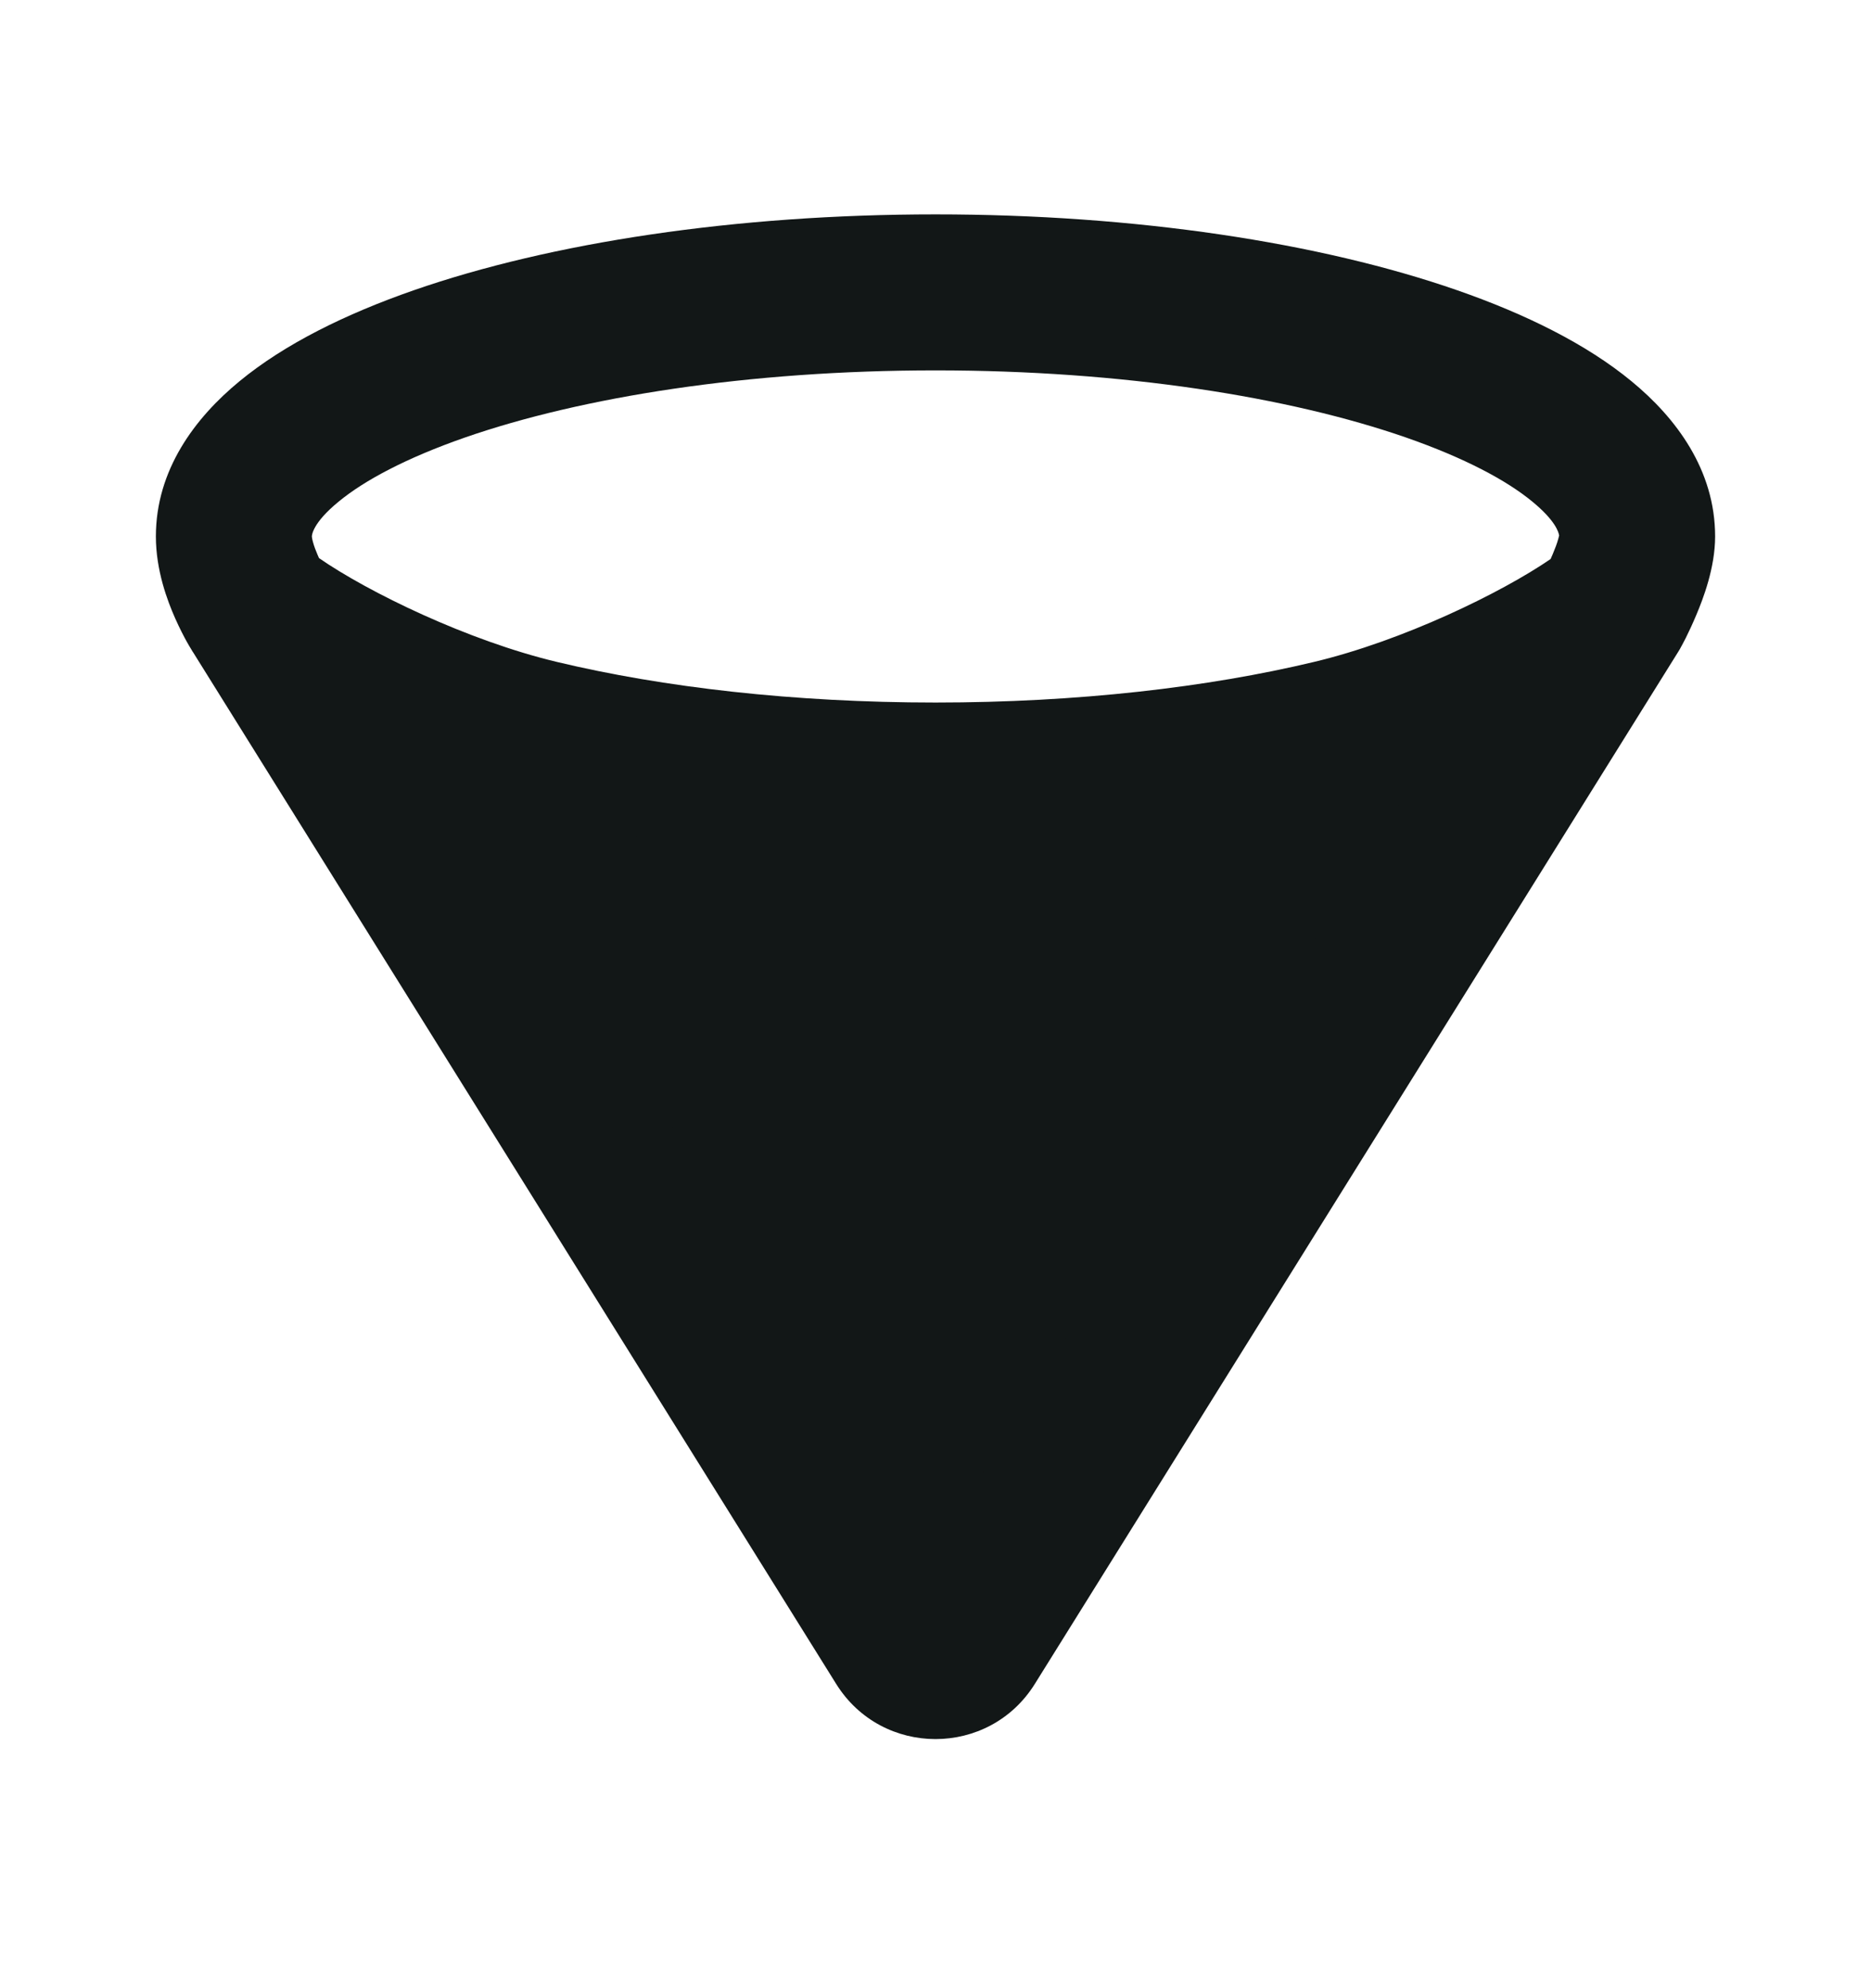 <svg width="16" height="17" viewBox="0 0 16 17" fill="none" xmlns="http://www.w3.org/2000/svg">
<g clip-path="url(#clip0_0_9)">
<path fill-rule="evenodd" clip-rule="evenodd" d="M4.609 6.309C5.573 6.539 6.741 6.674 8 6.674C9.259 6.674 10.427 6.539 11.391 6.309C12.305 6.091 13.332 5.578 13.785 5.222L8.283 14.046C8.152 14.256 7.848 14.256 7.717 14.046L2.215 5.222C2.668 5.578 3.695 6.091 4.609 6.309Z" fill="#121717"/>
<path fill-rule="evenodd" clip-rule="evenodd" d="M13.333 4.579C13.332 4.585 13.329 4.595 13.325 4.61C13.315 4.647 13.298 4.691 13.278 4.739C13.272 4.753 13.266 4.767 13.26 4.78C12.837 5.07 11.993 5.48 11.236 5.66C10.329 5.877 9.214 6.007 8 6.007C6.786 6.007 5.671 5.877 4.763 5.66C4 5.478 3.148 5.063 2.728 4.772C2.725 4.764 2.721 4.756 2.717 4.747C2.7 4.708 2.686 4.67 2.677 4.637C2.668 4.605 2.667 4.589 2.667 4.587C2.667 4.587 2.667 4.587 2.667 4.587C2.667 4.579 2.67 4.474 2.895 4.29C3.115 4.108 3.474 3.916 3.976 3.741C4.975 3.394 6.397 3.167 8 3.167C9.603 3.167 11.025 3.394 12.024 3.741C12.526 3.916 12.885 4.108 13.105 4.29C13.3 4.45 13.329 4.55 13.333 4.579ZM1.651 5.577L7.151 14.399C7.543 15.027 8.457 15.027 8.849 14.399L14.351 5.574C14.357 5.565 14.363 5.555 14.368 5.546L13.785 5.222C14.368 5.546 14.368 5.546 14.368 5.546L14.368 5.545L14.369 5.544L14.37 5.542L14.373 5.536C14.376 5.531 14.379 5.525 14.383 5.518C14.391 5.503 14.402 5.482 14.415 5.457C14.44 5.407 14.473 5.337 14.507 5.256C14.563 5.123 14.667 4.856 14.667 4.587C14.667 4.019 14.334 3.574 13.952 3.26C13.565 2.941 13.045 2.685 12.462 2.482C11.289 2.074 9.711 1.833 8 1.833C6.289 1.833 4.712 2.074 3.538 2.482C2.955 2.685 2.435 2.941 2.048 3.26C1.666 3.574 1.333 4.019 1.333 4.587C1.333 4.876 1.431 5.136 1.498 5.287C1.535 5.37 1.571 5.44 1.599 5.49C1.613 5.515 1.625 5.535 1.635 5.551C1.639 5.559 1.643 5.565 1.646 5.57L1.649 5.574L1.651 5.577ZM11.996 6.832L8 13.24L4.004 6.832C4.155 6.88 4.306 6.922 4.454 6.957C5.476 7.201 6.697 7.341 8 7.341C9.303 7.341 10.524 7.201 11.546 6.957C11.694 6.922 11.845 6.88 11.996 6.832Z" fill="#121717"/>
</g>
<defs>
<clipPath id="clip0_0_9">
<rect width="16" height="16" fill="white" transform="translate(0 0.5)"/>
</clipPath>
</defs>
</svg>
